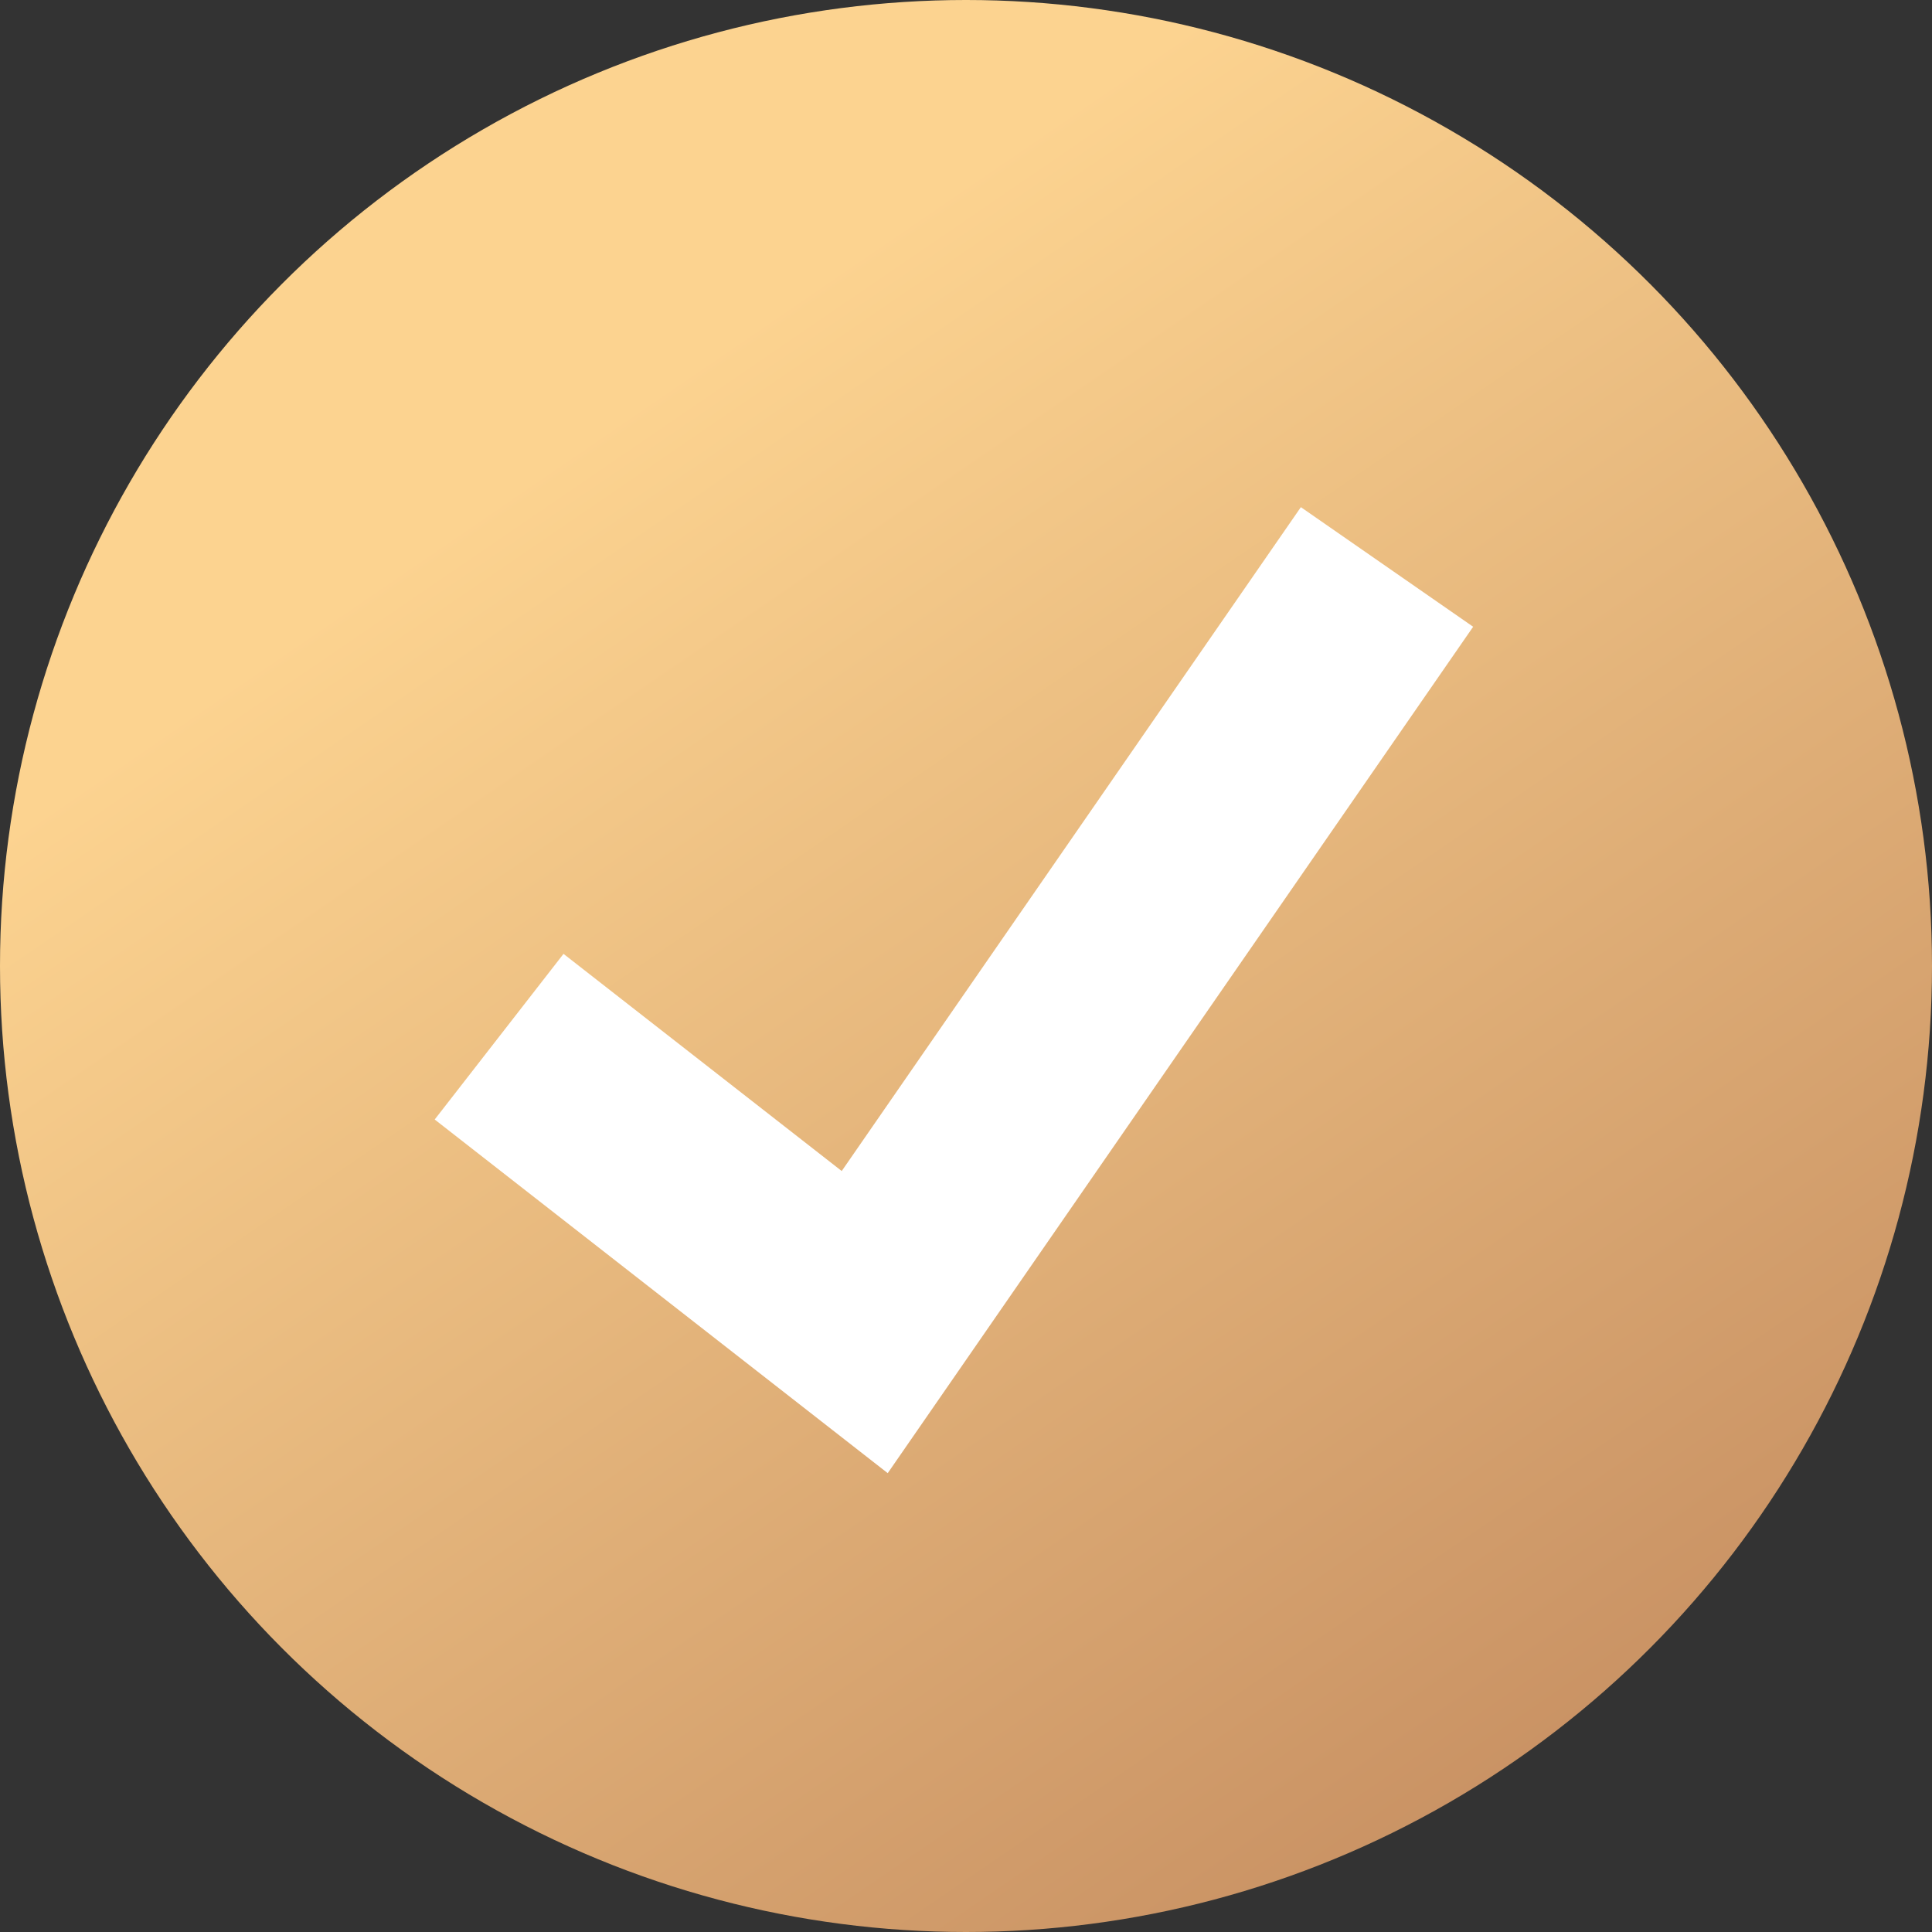 <svg width="64" height="64" xmlns="http://www.w3.org/2000/svg">
    <rect width="100%" height="100%" fill="#333333" stroke="none"/>
    <defs>
        <linearGradient x1="35.284%" y1="19.403%" x2="100%" y2="114.005%" id="a">
            <stop stop-color="#FCD390" offset="0%"/>
            <stop stop-color="#B77B54" offset="100%"/>
        </linearGradient>
    </defs>
    <g fill-rule="nonzero" fill="none">
        <circle fill="url(#a)" cx="32" cy="32" r="32"/>
        <path fill="#FFF" d="M29.407 48.8 14.4 37.085l4.267-5.487 9.216 7.194L43.093 16.8l5.707 3.962z"/>
    </g>
</svg>
